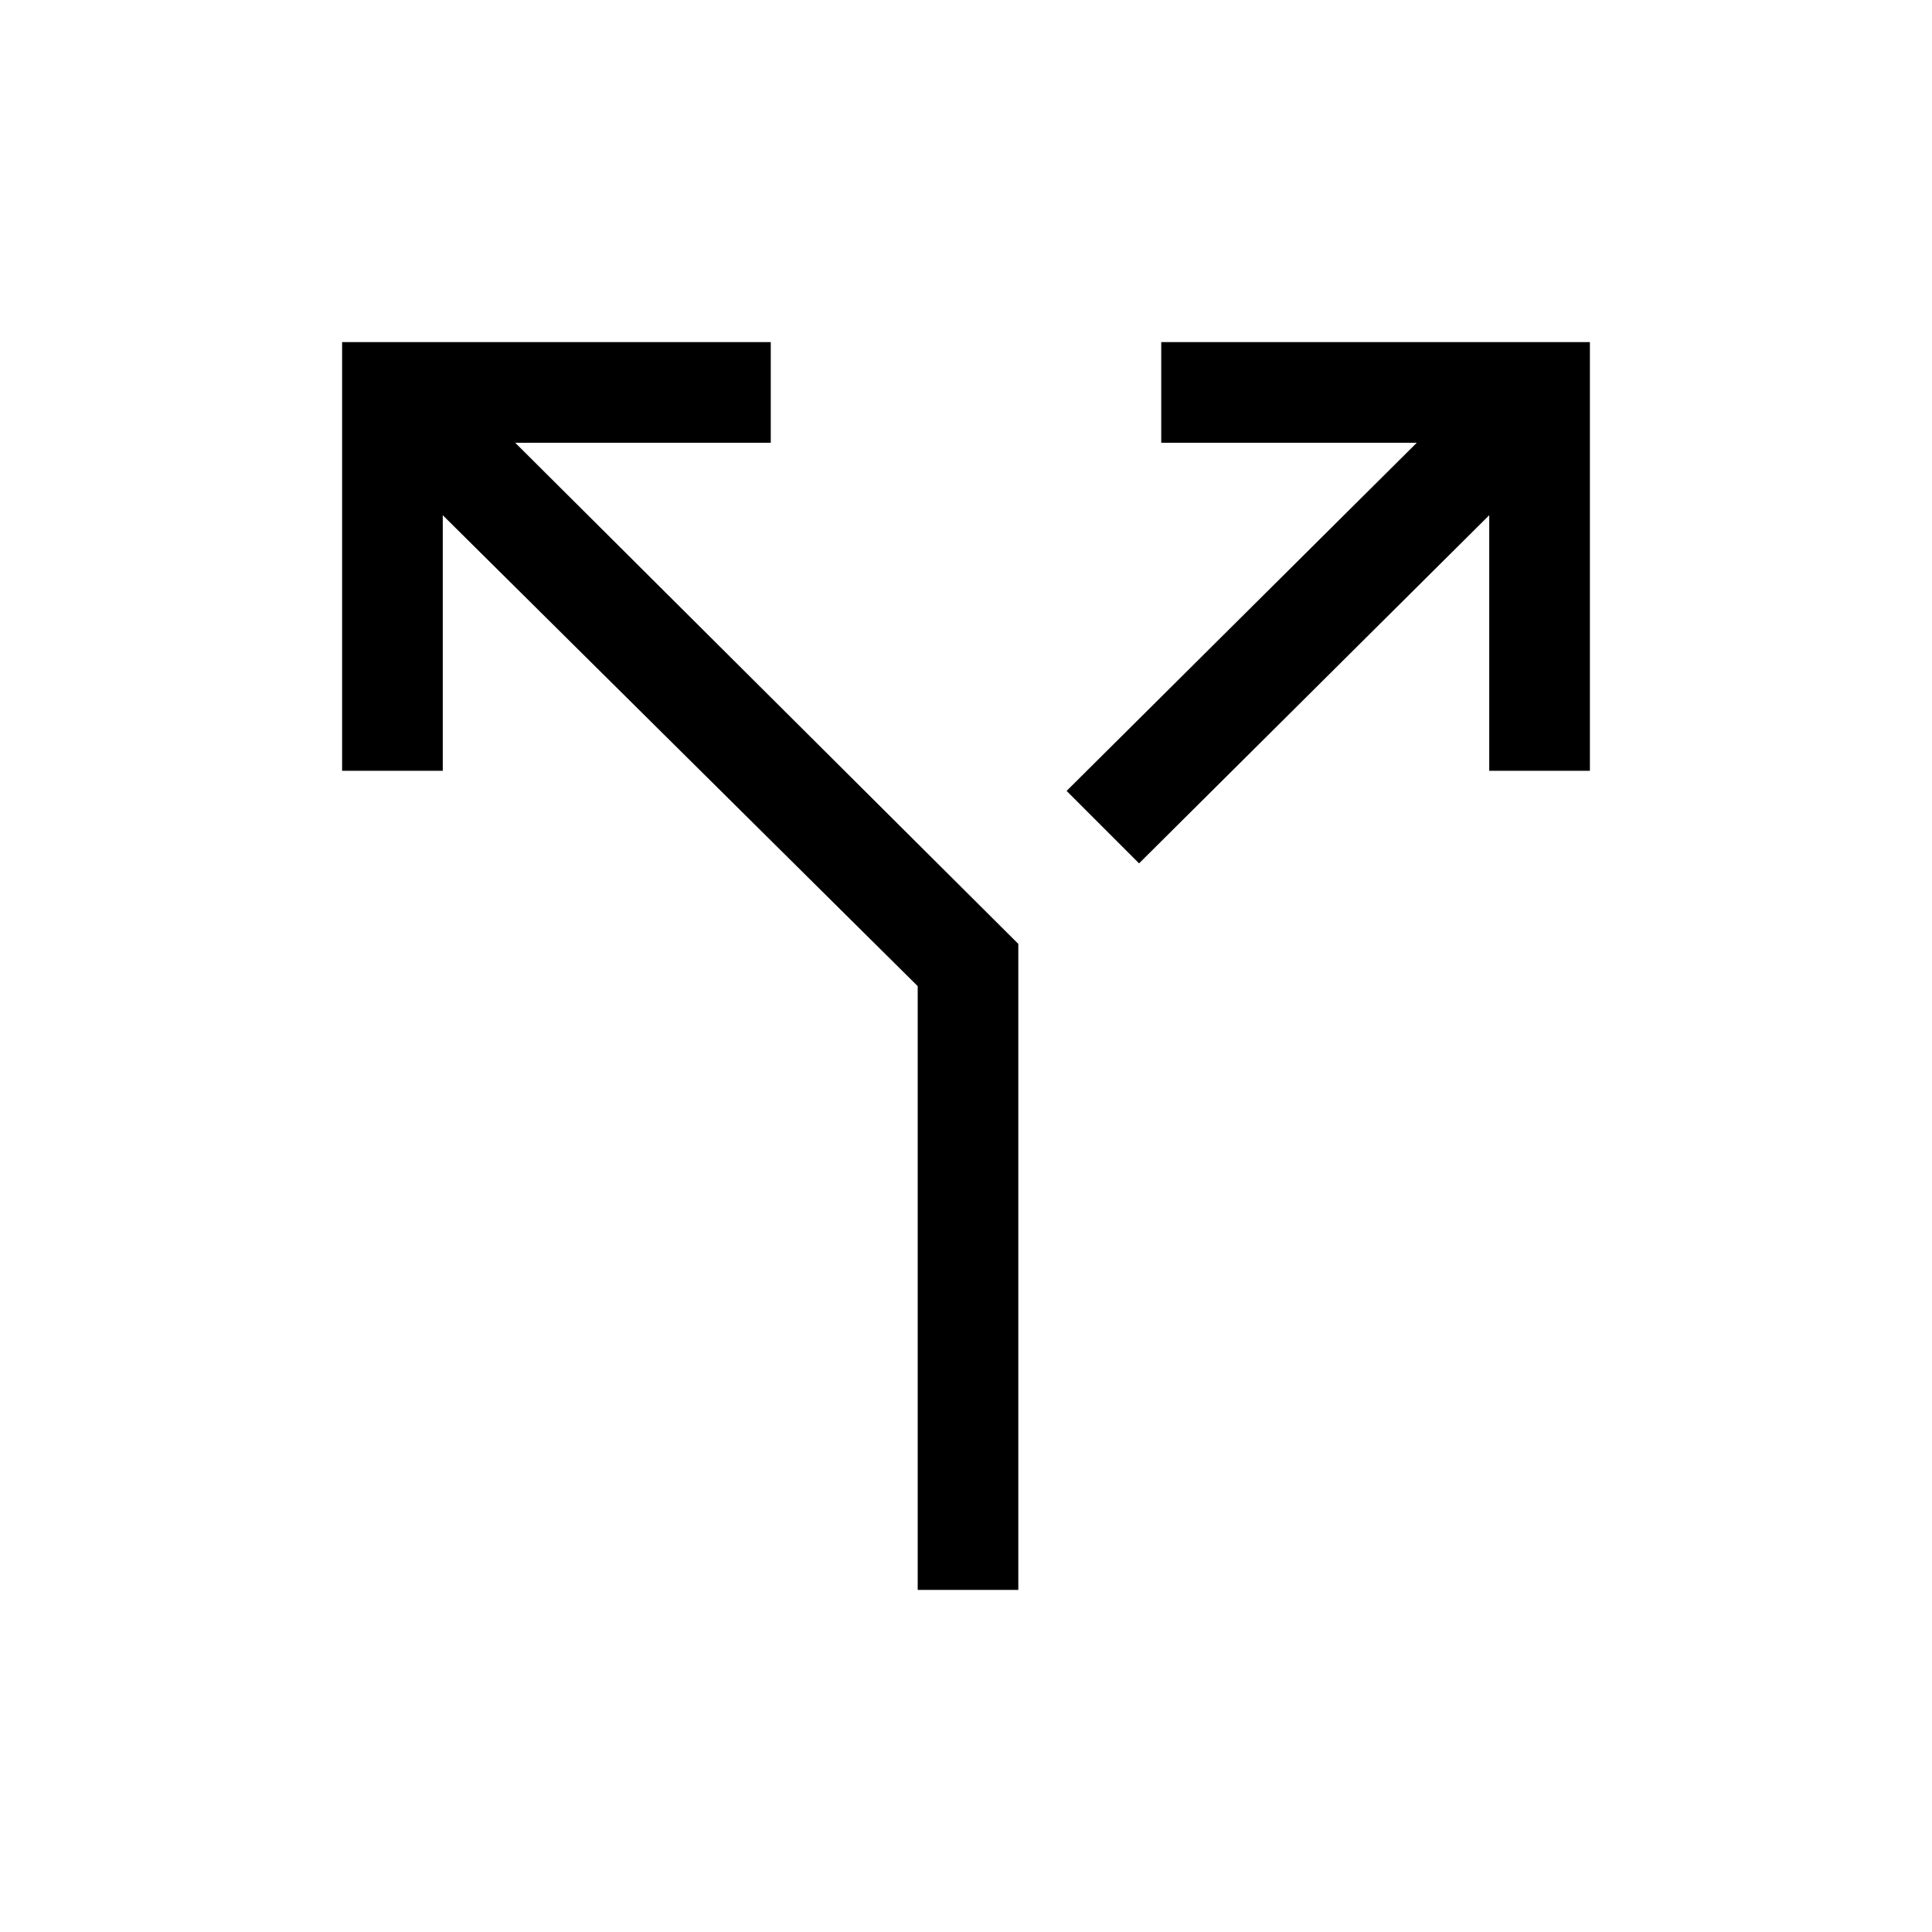 <svg xmlns="http://www.w3.org/2000/svg" viewBox="0 0 40 40"><path d="M19 32.917v-12.5l-9.833-9.75v5.291H7.083V7.083h8.875v2.084h-5.291l10.416 10.375v13.375Zm4.583-15.042-1.5-1.5 7.25-7.208h-5.291V7.083h8.875v8.875h-2.084v-5.291Z"/></svg>
